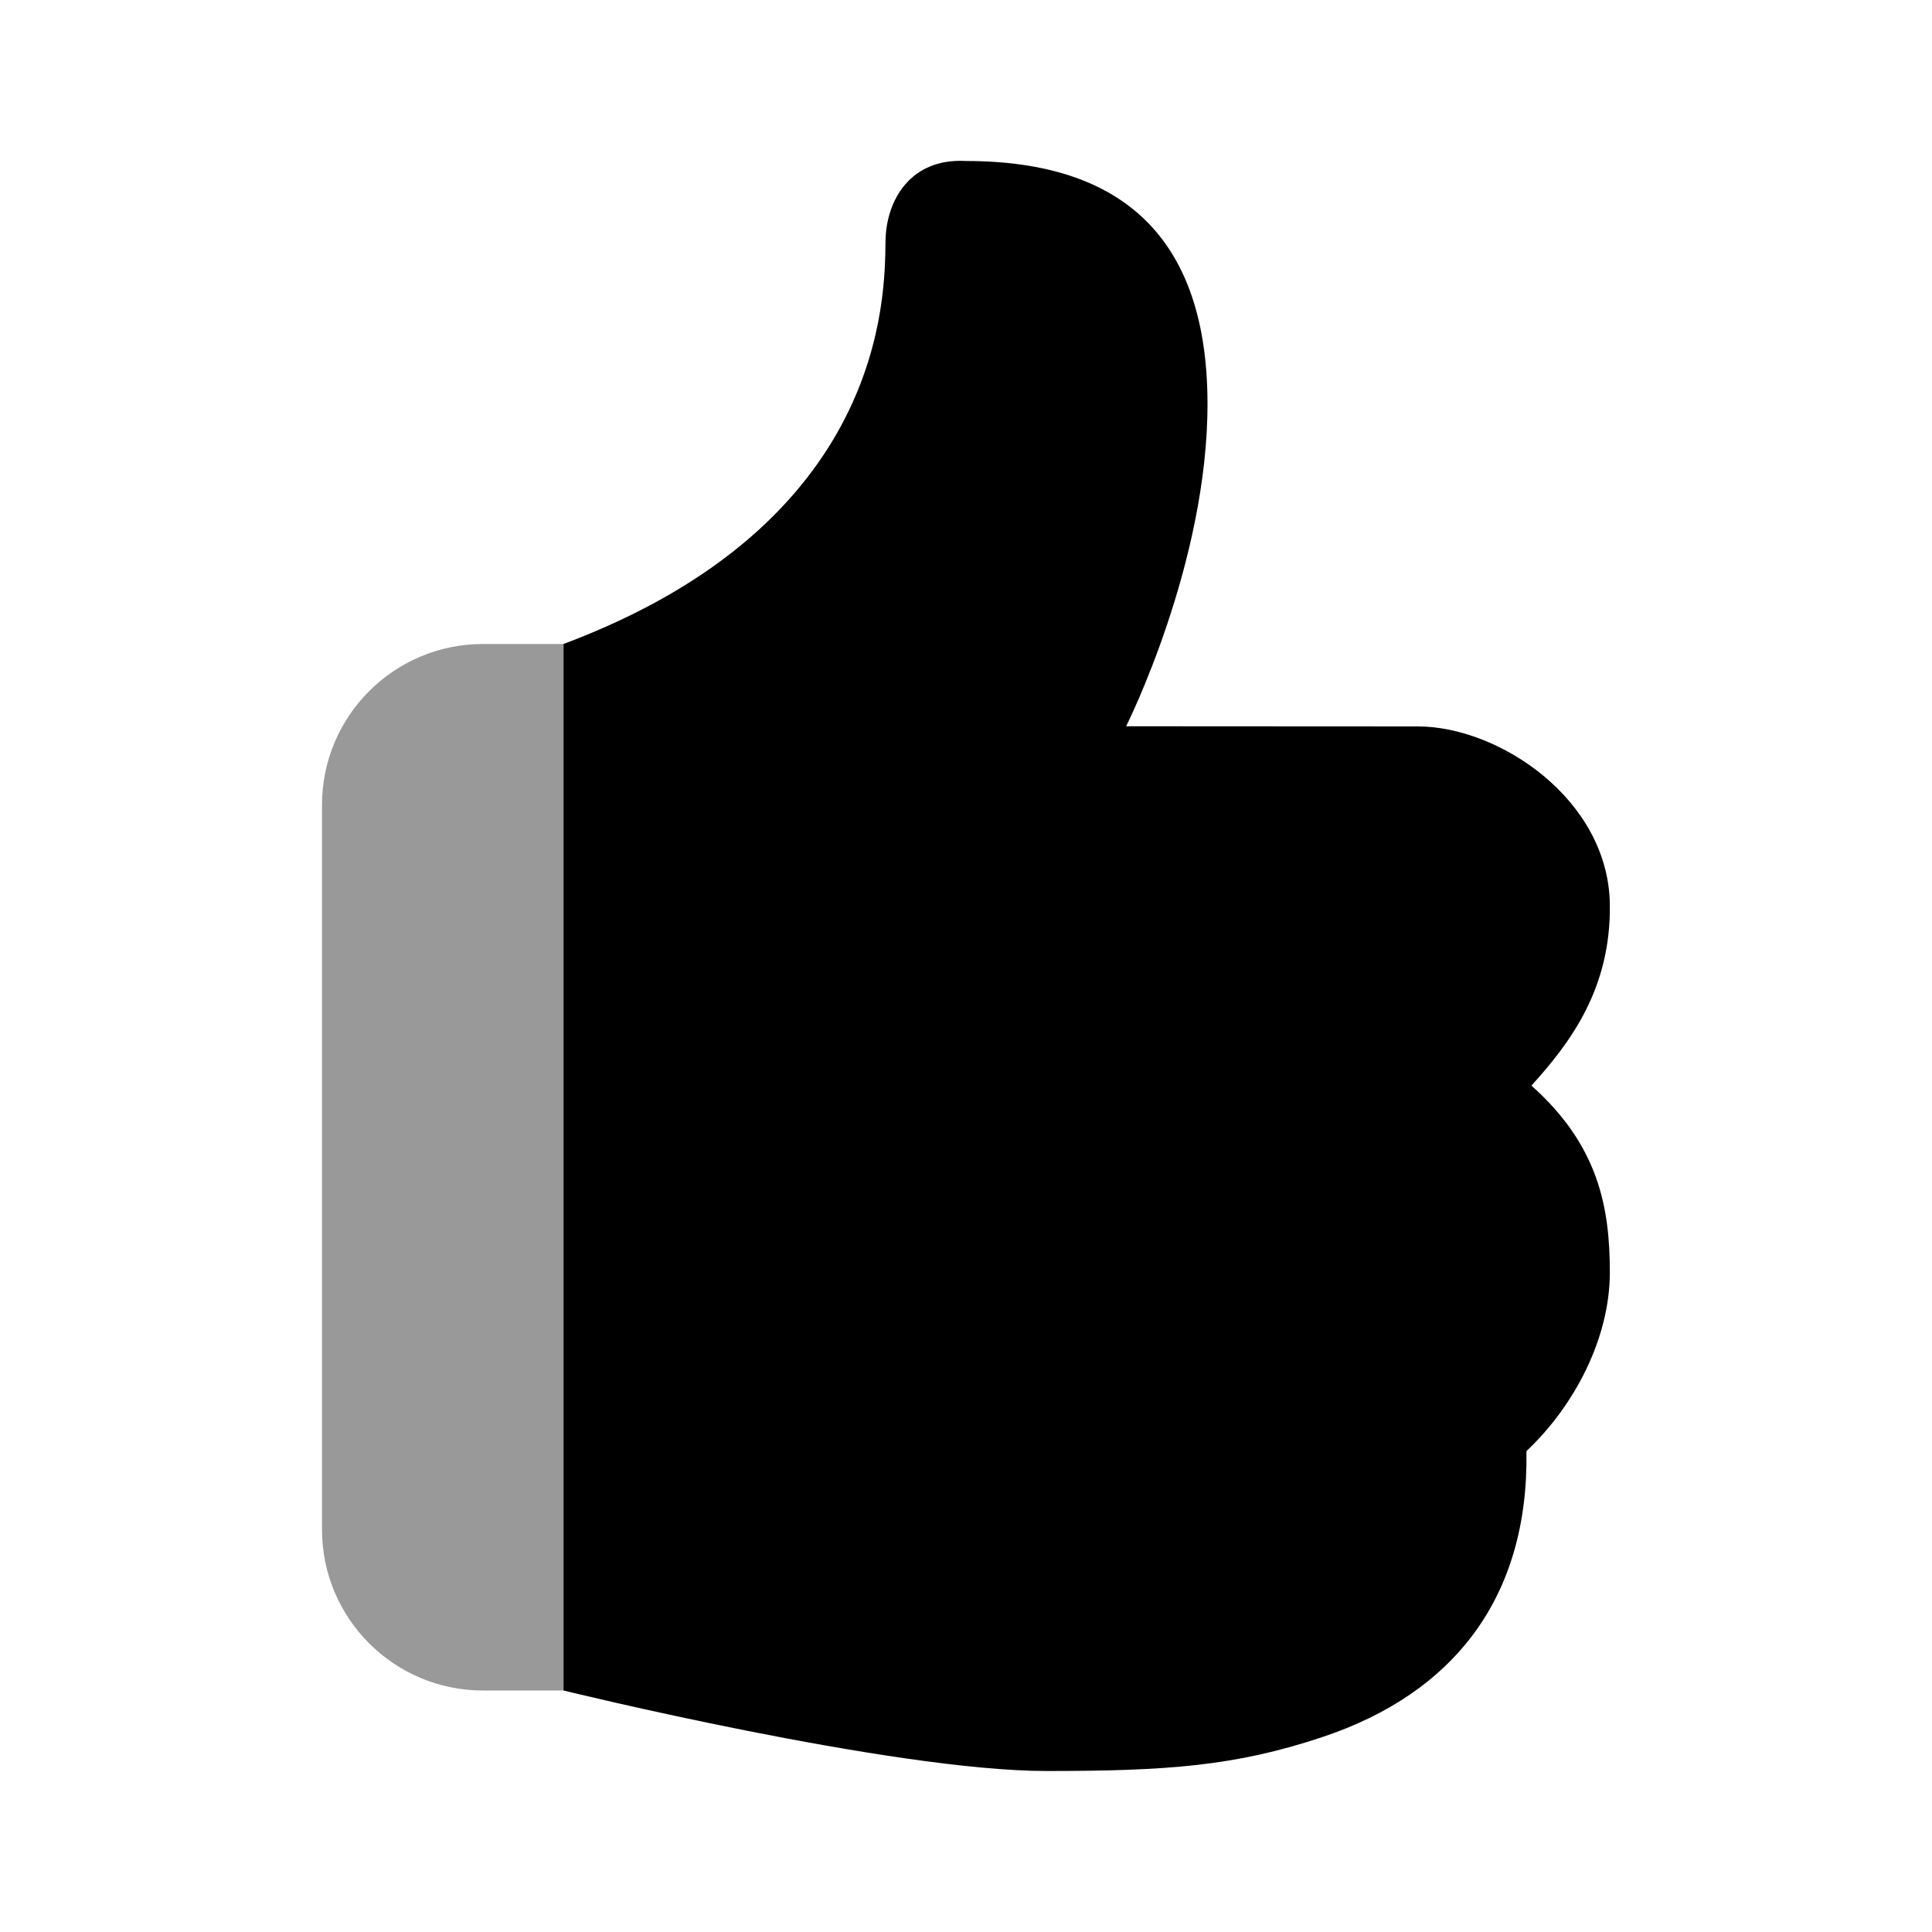 <svg width="24" height="24" viewBox="0 0 24 24" fill="none" xmlns="http://www.w3.org/2000/svg">
<path d="M12 2C13.989 2 14.993 3 15 5C15.007 7 13.989 9.022 13.989 9.022L17.615 9.024C18.614 9.024 19.979 9.924 19.998 11.232C20.013 12.28 19.51 12.949 19.024 13.486C19.859 14.229 19.998 15.002 19.998 15.806C19.998 16.623 19.558 17.466 18.962 18.026C18.992 19.842 18.06 21.034 16.428 21.578C15.348 21.939 14.5 22 13 22C11.077 22 7 21 7 21C7 20 7 10.921 7 8C11 6.5 10.991 3.692 11 3C11.006 2.487 11.31 1.961 12 2Z" fill="black"/>
<path d="M7 21V8H6C4.895 8 4 8.895 4 10V19C4 20.105 4.895 21 6 21H7Z" fill="black" fill-opacity="0.4"/>
</svg>

